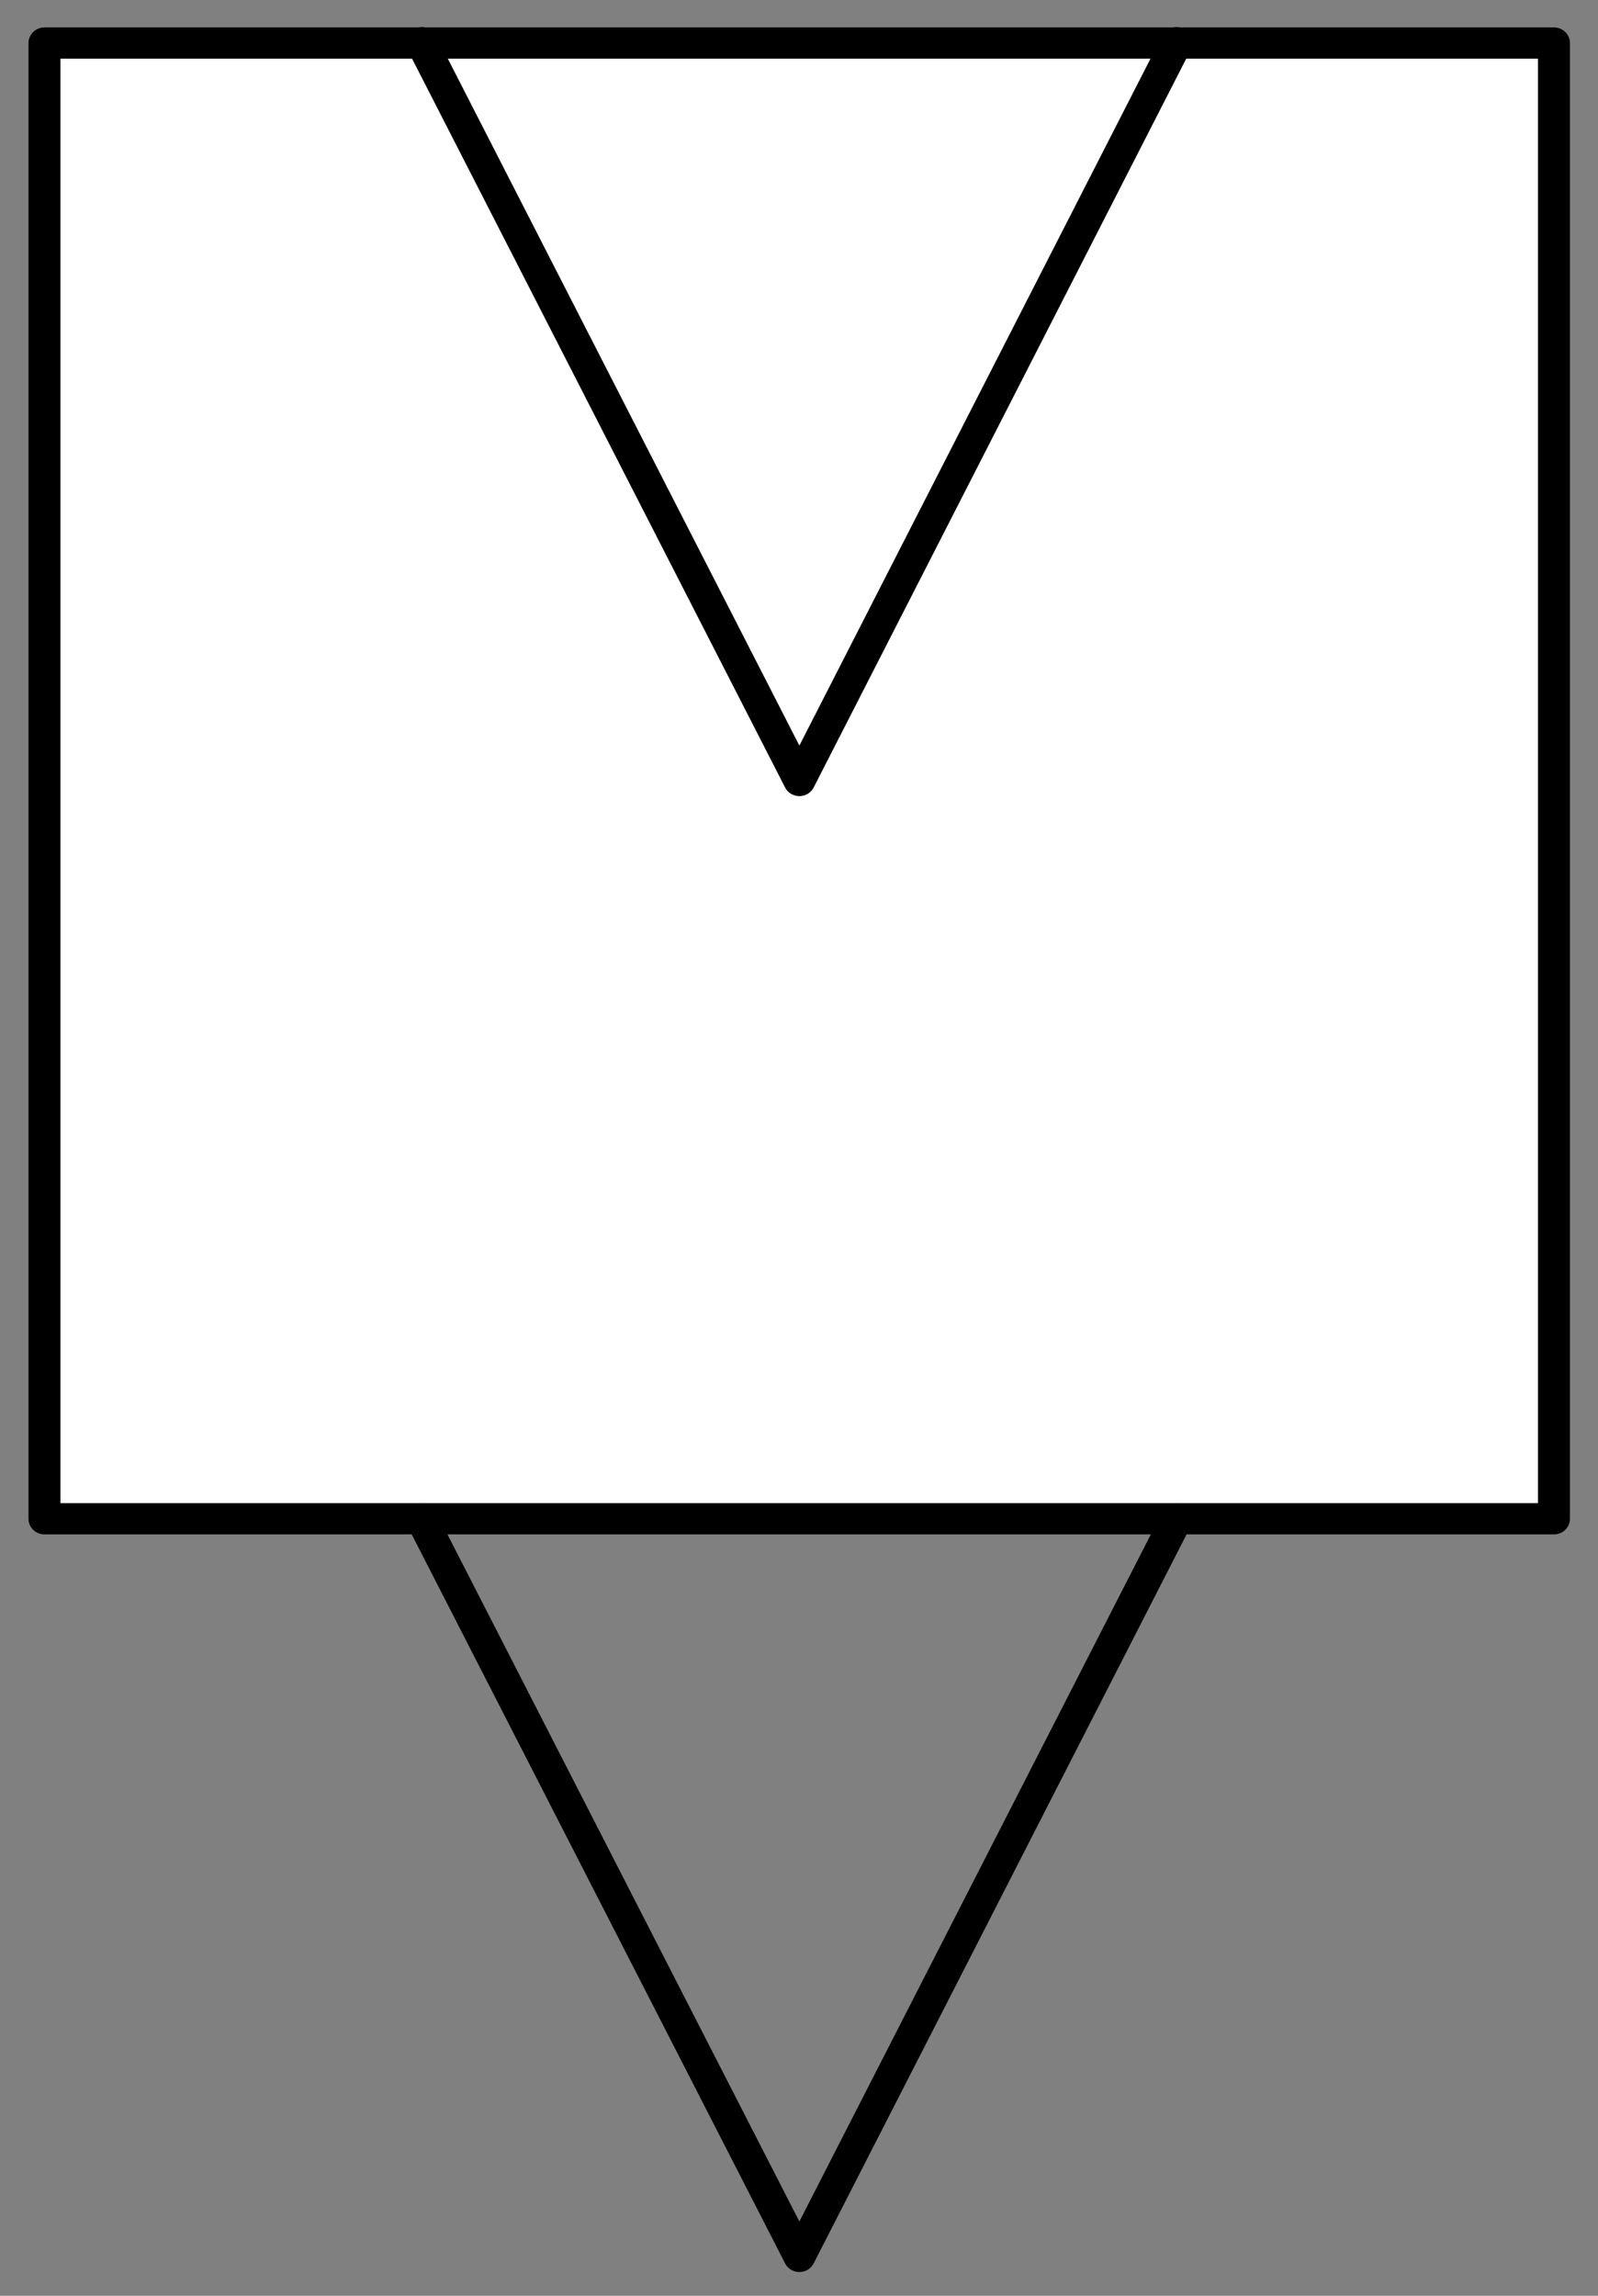 <?xml version="1.0" encoding="UTF-8"?>
<!--
/*******************************************************************************
* Copyright (c) 2010-2018 ITER Organization.
* All rights reserved. This program and the accompanying materials
* are made available under the terms of the Eclipse Public License v1.0
* which accompanies this distribution, and is available at
* http://www.eclipse.org/legal/epl-v10.html
******************************************************************************/
-->
<svg xmlns="http://www.w3.org/2000/svg" xmlns:xlink="http://www.w3.org/1999/xlink" width="39pt" height="56pt" viewBox="0 0 39 56" version="1.1">
<rect x="0" y="0" width="39" height="56" fill="#808080" stroke="none"/>
<g id="surface1">
<path style=" stroke:none;fill-rule:evenodd;fill:rgb(100%,100%,100%);fill-opacity:1;" d="M 1.086 37.07 L 1.086 1.059 L 37.938 1.059 L 37.938 37.07 Z M 1.086 37.07 "/>
<path style="fill:none;stroke-width:0.72;stroke-linecap:round;stroke-linejoin:round;stroke:rgb(0%,0%,0%);stroke-opacity:1;stroke-miterlimit:3;" d="M 17.01 35.73 L 8.511 52.74 L 0.001 35.73 " transform="matrix(1.083,0,0,1.058,10.292,-36.761)"/>
<path style="fill:none;stroke-width:0.72;stroke-linecap:round;stroke-linejoin:round;stroke:rgb(0%,0%,0%);stroke-opacity:1;stroke-miterlimit:3;" d="M 17.01 35.743 L 8.511 52.741 L 0.001 35.743 " transform="matrix(1.083,0,0,1.058,10.292,-0.762)"/>
<path style="fill:none;stroke-width:0.72;stroke-linecap:round;stroke-linejoin:round;stroke:rgb(0%,0%,0%);stroke-opacity:1;stroke-miterlimit:3;" d="M 0.002 18.72 L 34.019 18.72 L 34.019 52.743 L 0.002 52.743 Z M 0.002 18.72 " transform="matrix(1.083,0,0,1.058,1.083,-18.756)"/>
</g>
</svg>

